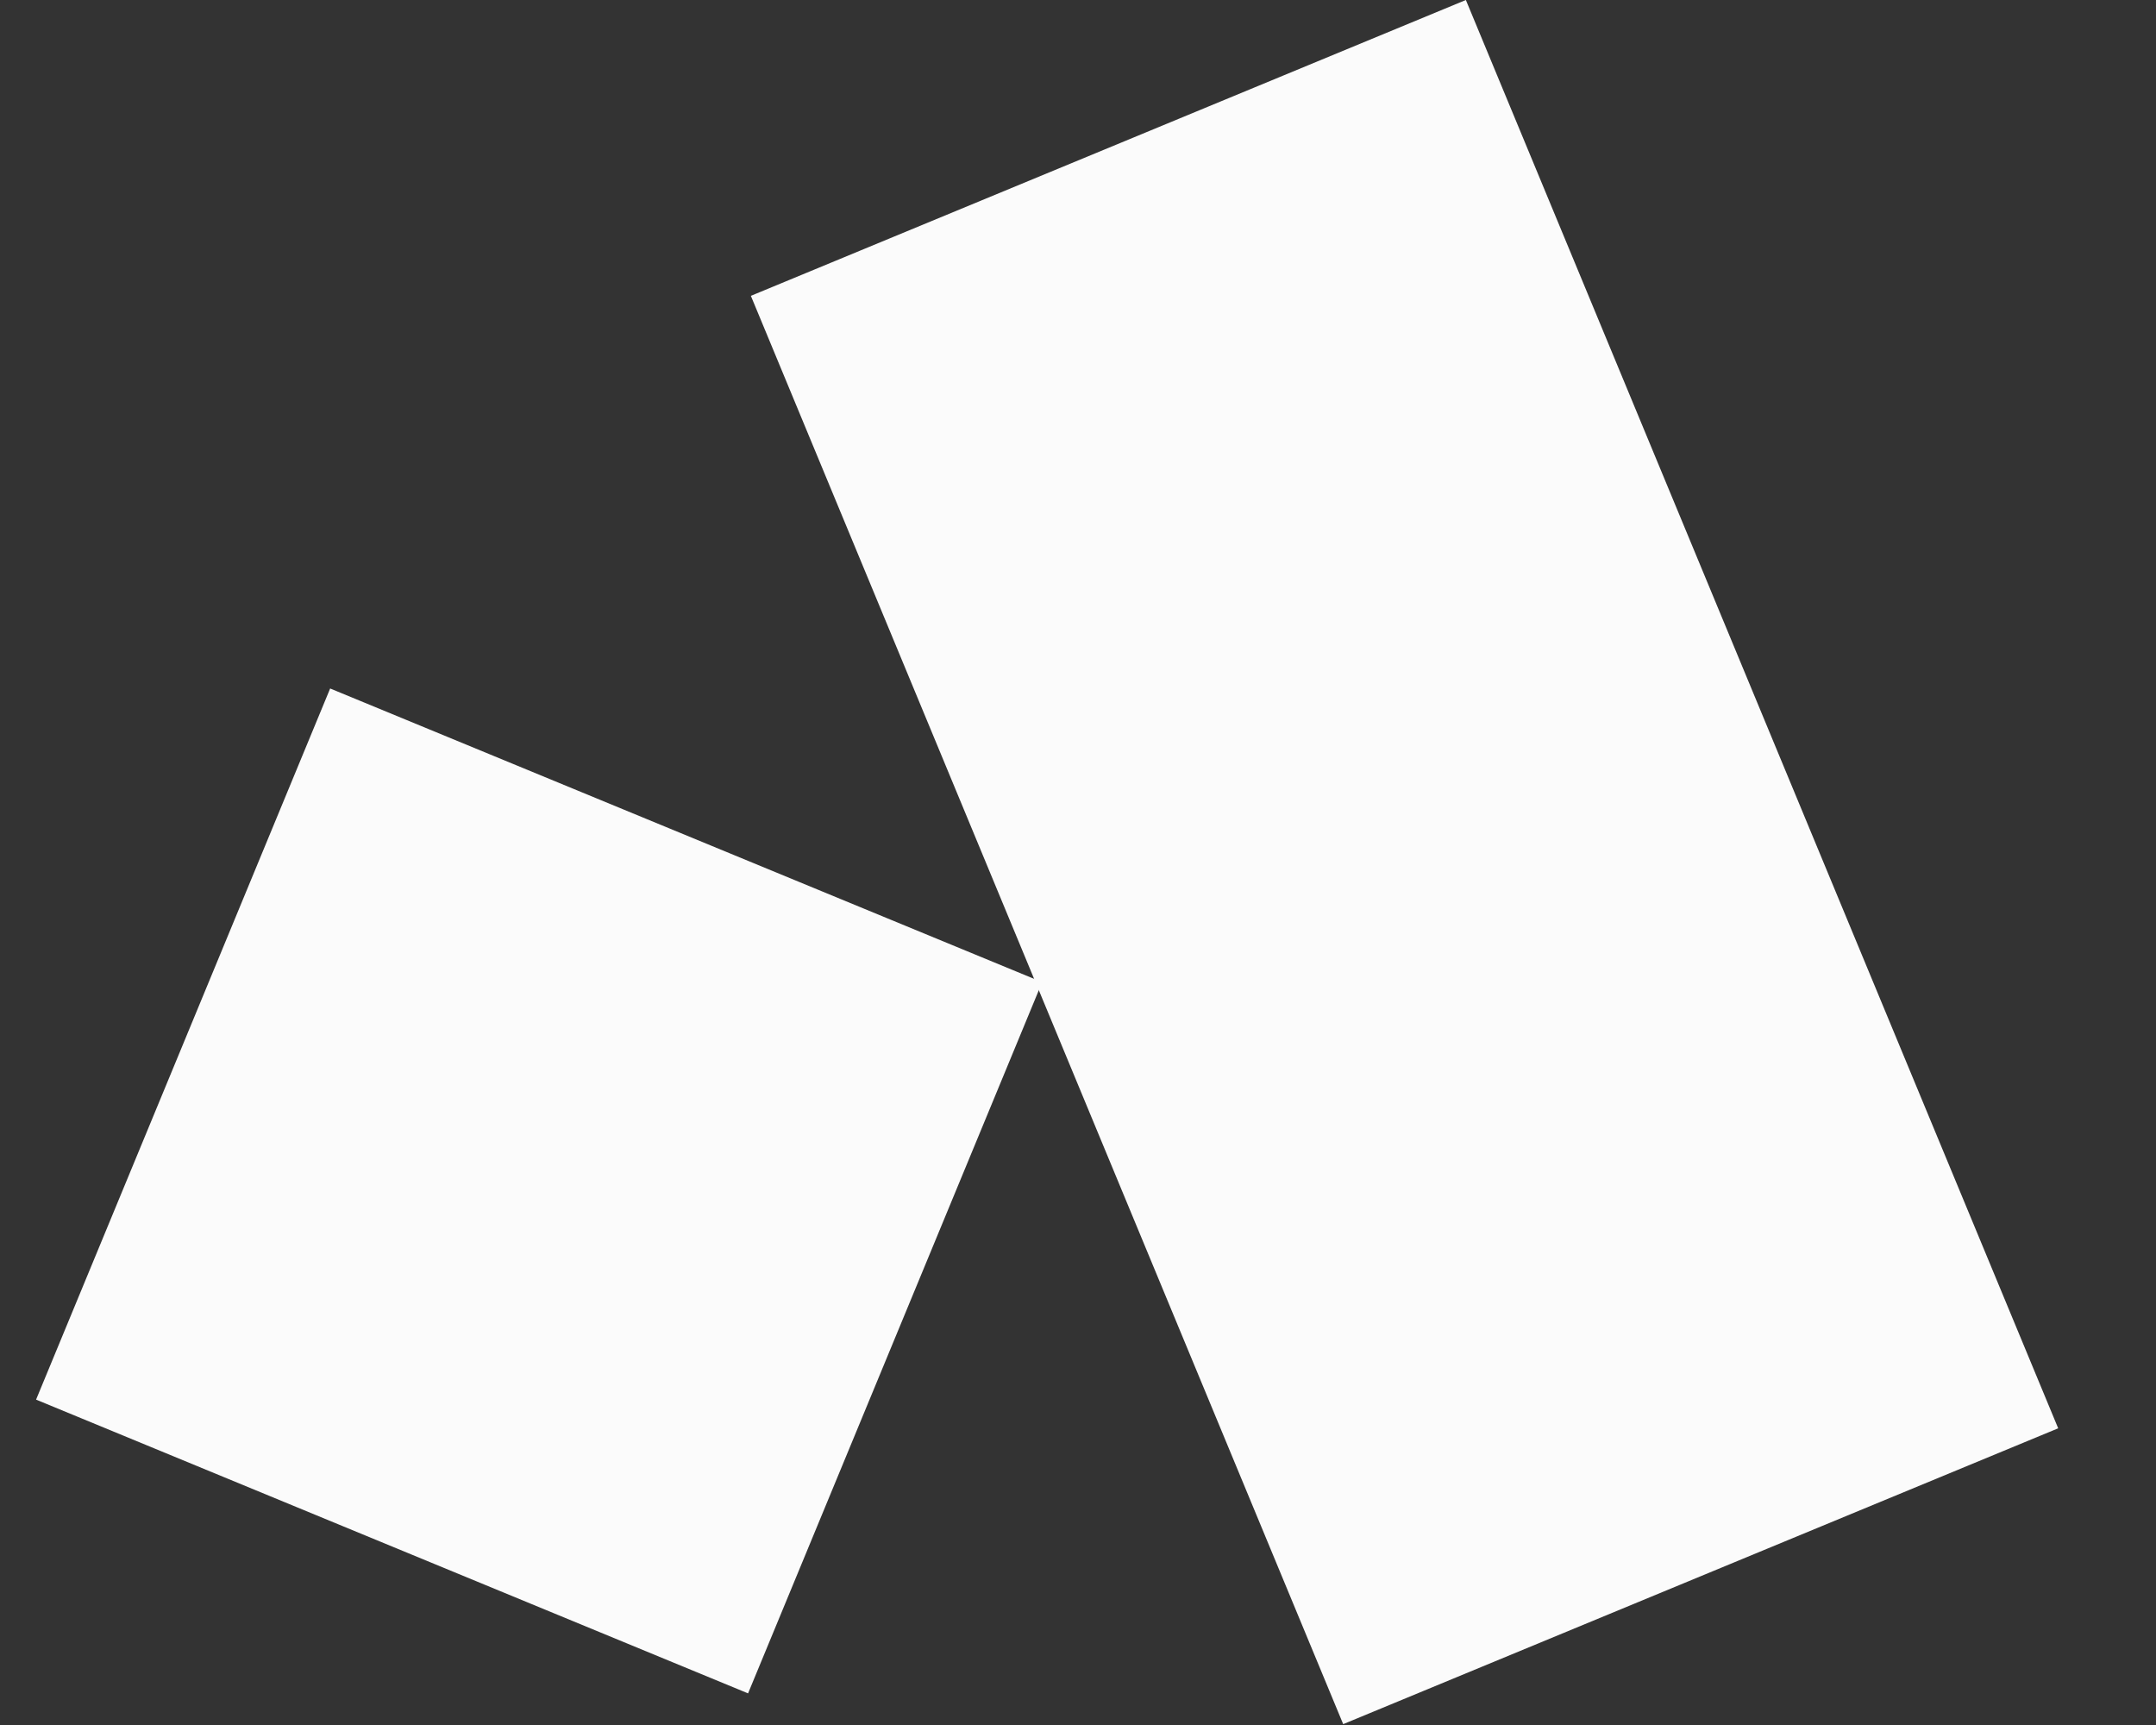 <svg width="30" height="24" viewBox="0 0 30 24" fill="none" xmlns="http://www.w3.org/2000/svg">
<rect x="0" y="0" width="30" height="24" fill="#333333" stroke="none"/>
<g clip-path="url(#clip0_347_13521)">
<path d="M14.501 13.665L4.594 9.579L0.502 19.473L10.409 23.56L14.501 13.665Z" fill="#FBFBFB"/>
<path d="M20.397 -9.39934e-05L10.448 4.116L18.69 23.988L28.639 19.872L20.397 -9.39934e-05Z" fill="#FBFBFB"/>
</g>
<defs>
<clipPath id="clip0_347_13521">
<rect width="29" height="24" fill="white" transform="translate(0.5 -0)"/>
</clipPath>
</defs>
</svg>
